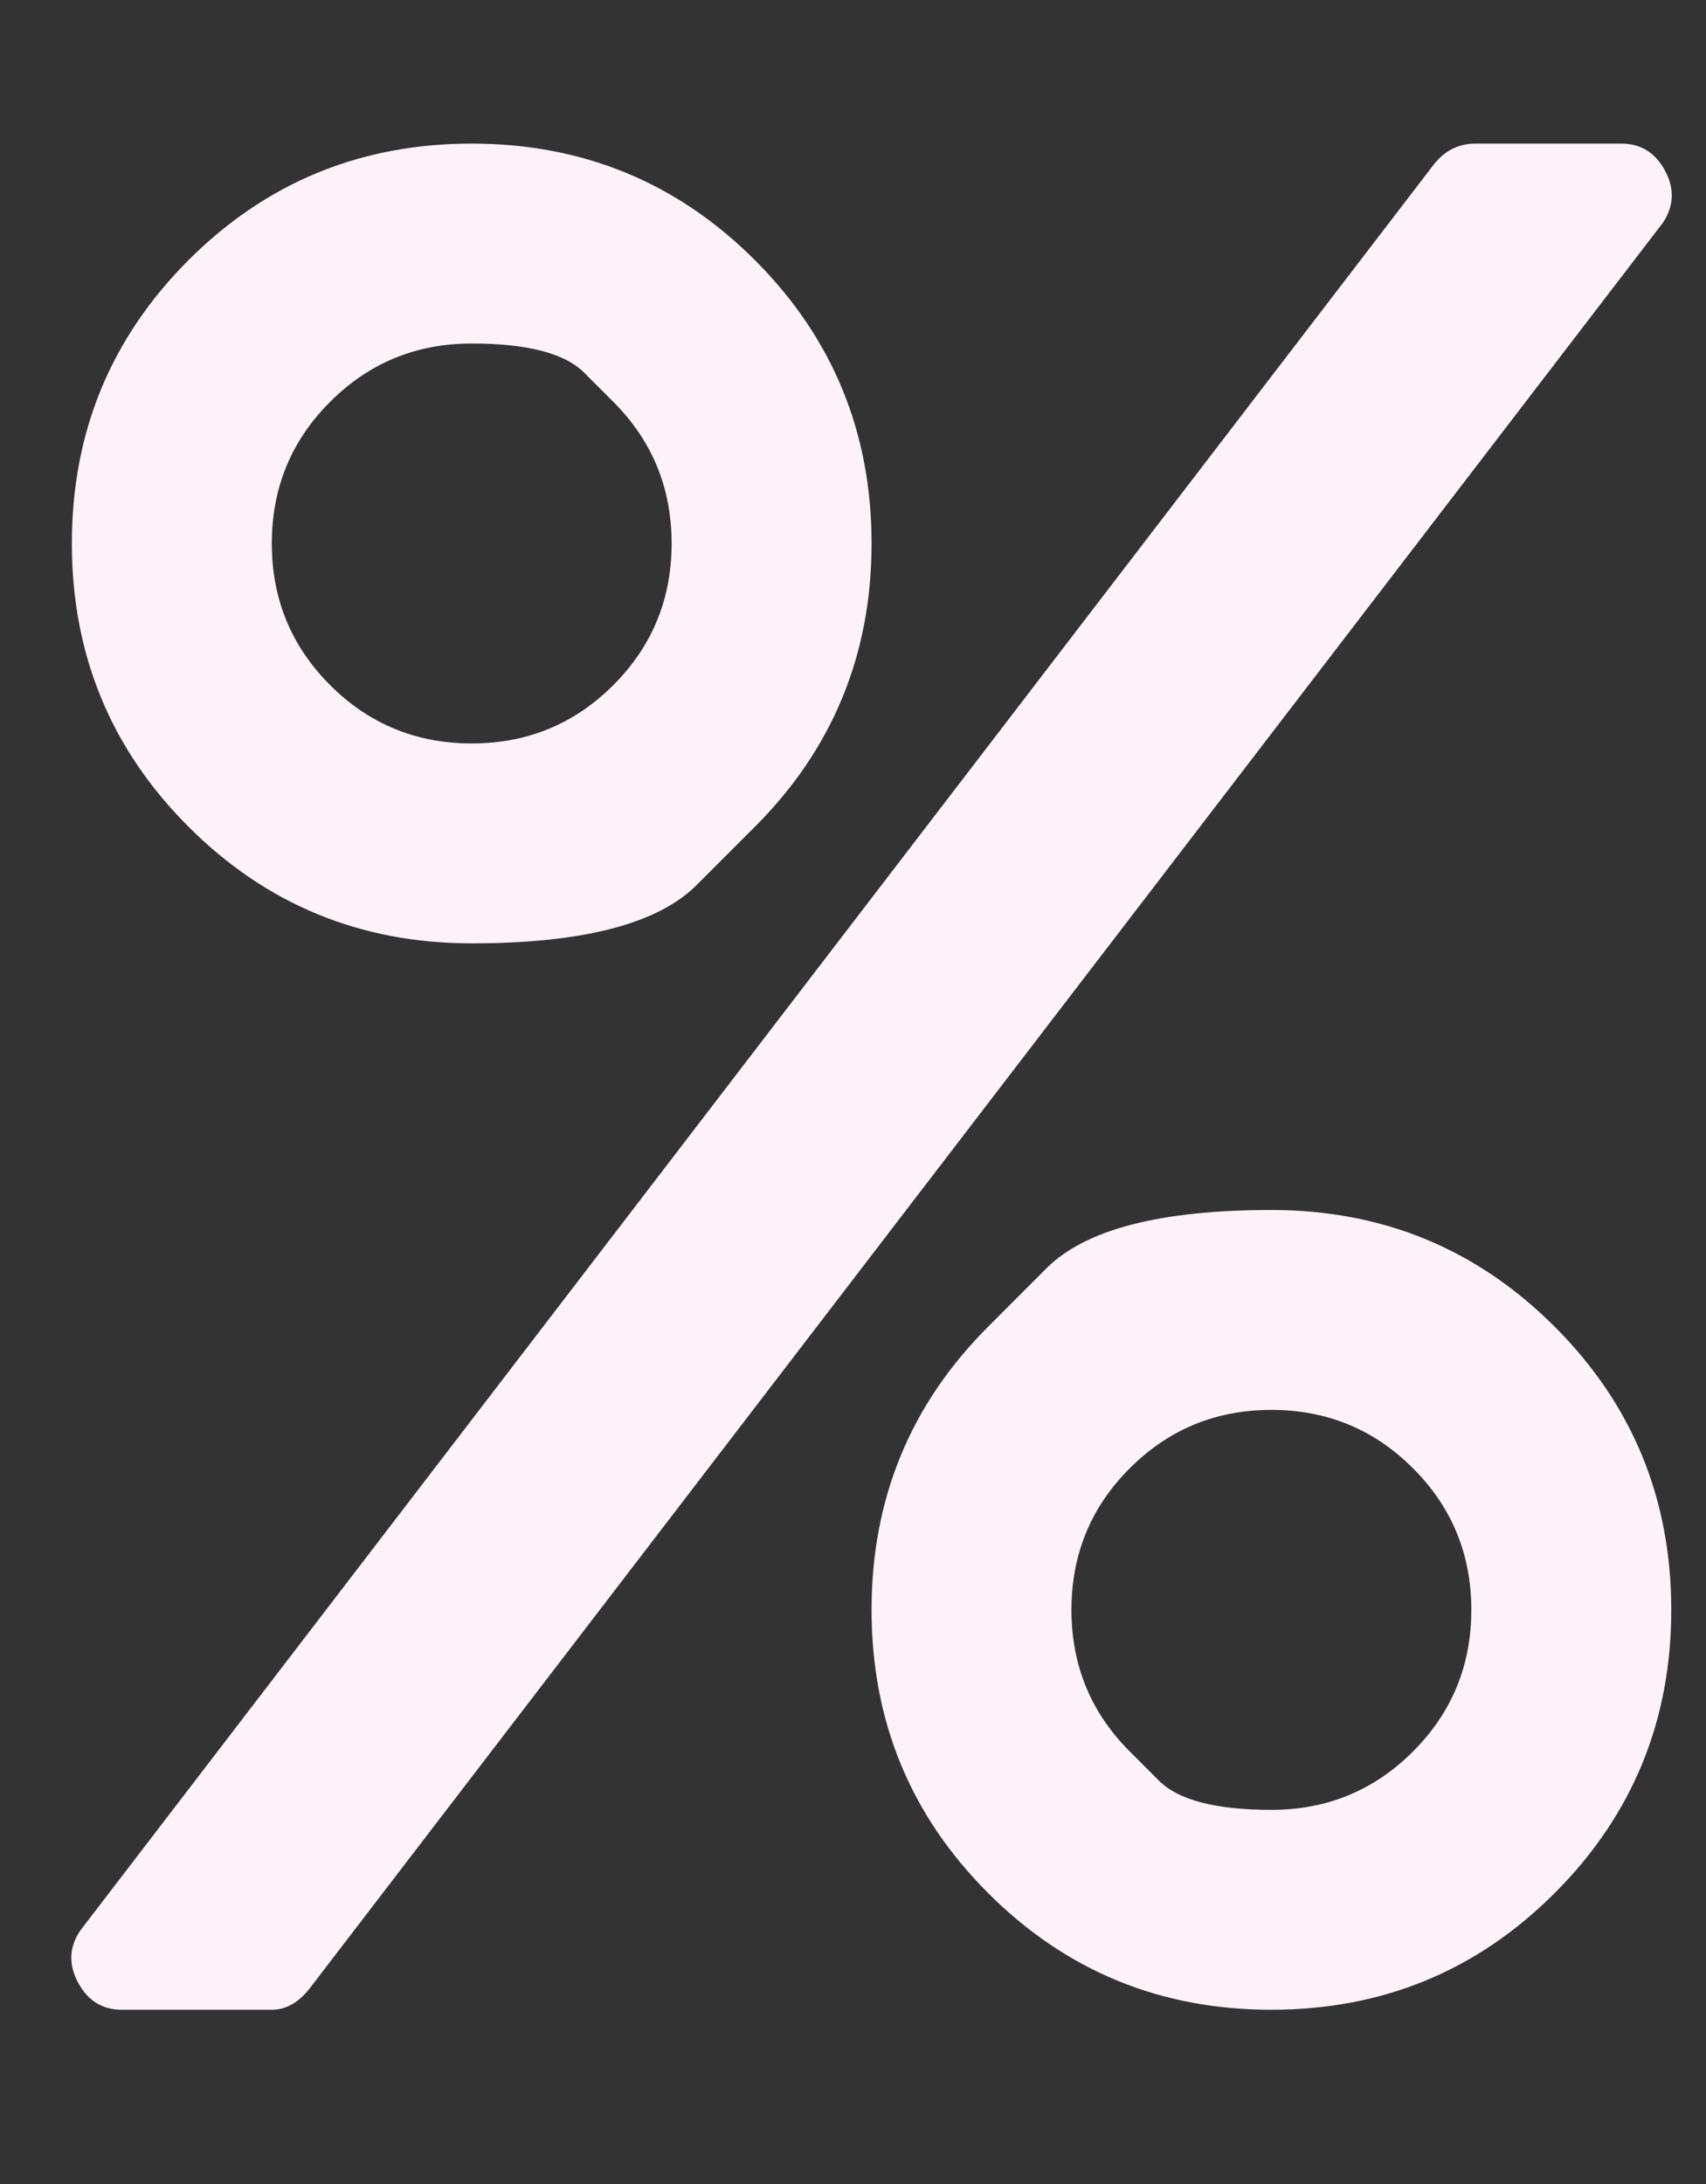 <svg width="25" height="32" viewBox="0 0 25 32" fill="none" xmlns="http://www.w3.org/2000/svg">
<rect x="0" y="0" width="25" height="32" fill="#333333" stroke="none"/>
<g clip-path="url(#clip0_3777_18985)">
<path d="M11.063 12.113C11.063 12.113 10.778 12.398 10.208 12.968C9.639 13.537 8.54 13.822 6.912 13.822C5.285 13.822 3.901 13.253 2.762 12.113C1.623 10.974 1.053 9.59 1.053 7.963C1.053 6.335 1.623 4.952 2.762 3.812C3.901 2.673 5.285 2.104 6.912 2.104C8.54 2.104 9.924 2.673 11.063 3.812C12.202 4.952 12.772 6.335 12.772 7.963C12.772 9.59 12.202 10.974 11.063 12.113ZM8.988 5.888C8.988 5.888 8.845 5.745 8.56 5.46C8.276 5.176 7.726 5.033 6.912 5.033C6.099 5.033 5.407 5.318 4.837 5.888C4.268 6.457 3.983 7.149 3.983 7.963C3.983 8.777 4.268 9.468 4.837 10.038C5.407 10.608 6.099 10.893 6.912 10.893C7.726 10.893 8.418 10.608 8.988 10.038C9.557 9.468 9.842 8.777 9.842 7.963C9.842 7.149 9.557 6.457 8.988 5.888ZM14.481 19.438C14.481 19.438 14.766 19.153 15.335 18.583C15.905 18.013 17.004 17.729 18.631 17.729C20.259 17.729 21.642 18.298 22.782 19.438C23.921 20.577 24.491 21.96 24.491 23.588C24.491 25.215 23.921 26.599 22.782 27.738C21.642 28.878 20.259 29.447 18.631 29.447C17.004 29.447 15.62 28.878 14.481 27.738C13.341 26.599 12.772 25.215 12.772 23.588C12.772 21.96 13.341 20.577 14.481 19.438ZM16.556 25.663C16.556 25.663 16.698 25.805 16.983 26.09C17.268 26.375 17.817 26.518 18.631 26.518C19.445 26.518 20.137 26.233 20.706 25.663C21.276 25.093 21.561 24.402 21.561 23.588C21.561 22.774 21.276 22.082 20.706 21.513C20.137 20.943 19.445 20.658 18.631 20.658C17.817 20.658 17.126 20.943 16.556 21.513C15.986 22.082 15.701 22.774 15.701 23.588C15.701 24.402 15.986 25.093 16.556 25.663ZM24.369 3.263L4.532 29.142C4.369 29.346 4.186 29.447 3.983 29.447H1.785C1.501 29.447 1.287 29.315 1.145 29.05C1.002 28.786 1.012 28.532 1.175 28.288L21.012 2.409C21.174 2.205 21.378 2.104 21.622 2.104H23.758C24.043 2.104 24.257 2.236 24.399 2.5C24.541 2.765 24.531 3.019 24.369 3.263Z" fill="#FDF2F8"/>
</g>
<defs>
<clipPath id="clip0_3777_18985">
<rect width="23.63" height="31.25" fill="white" transform="matrix(1 0 0 -1 0.949 31.4)"/>
</clipPath>
</defs>
</svg>

